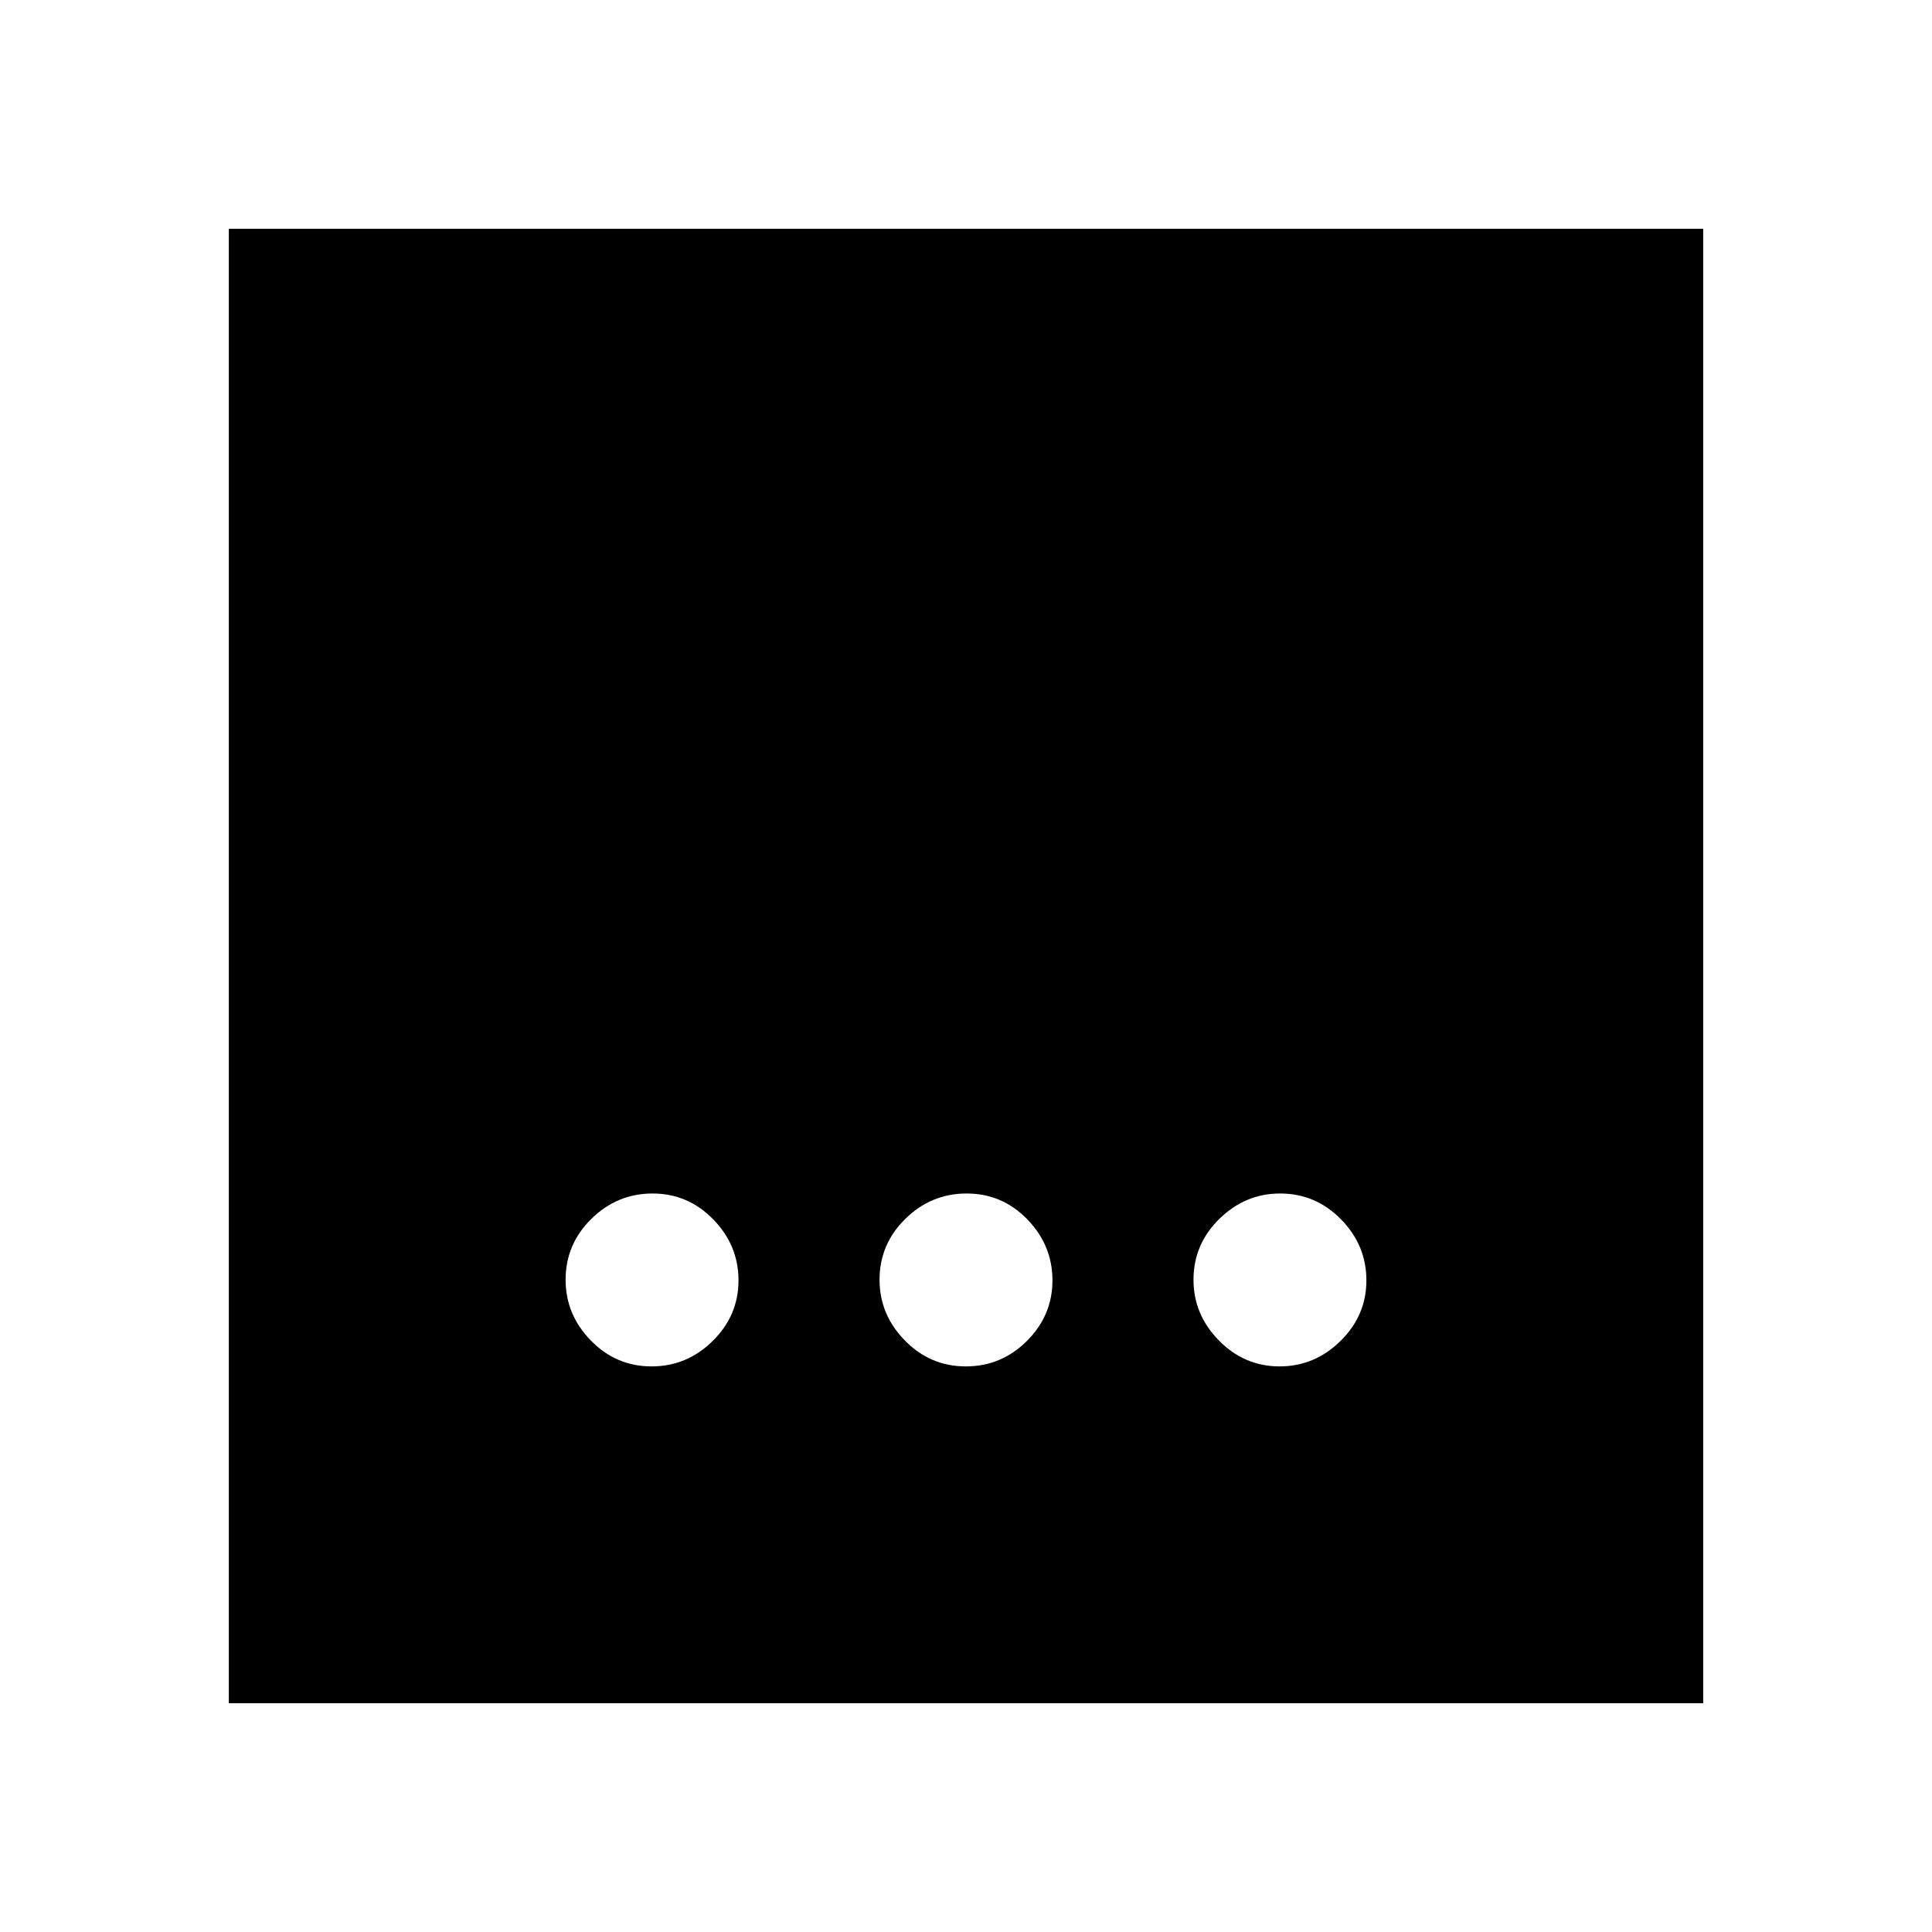 <svg xmlns="http://www.w3.org/2000/svg" height="20" viewBox="0 96 960 960" width="20"><path d="M479.907 774.957q17.667 0 30.358-12.649 12.692-12.648 12.692-30.1 0-17.451-12.481-30.308t-30.148-12.857q-17.667 0-30.476 12.599-12.809 12.598-12.809 30.265 0 17.332 12.599 30.191 12.598 12.859 30.265 12.859Zm-156.168 0q17.596 0 30.407-12.649 12.811-12.648 12.811-30.1 0-17.451-12.55-30.308t-30.146-12.857q-17.596 0-30.407 12.599-12.811 12.598-12.811 30.265 0 17.332 12.55 30.191 12.55 12.859 30.146 12.859Zm312.053 0q17.451 0 30.308-12.649 12.857-12.648 12.857-30.1 0-17.451-12.599-30.308-12.598-12.857-30.265-12.857-17.332 0-30.191 12.599-12.859 12.598-12.859 30.265 0 17.332 12.649 30.191 12.648 12.859 30.1 12.859ZM113.696 942.304V209.696h732.608v732.608H113.696Z"/></svg>